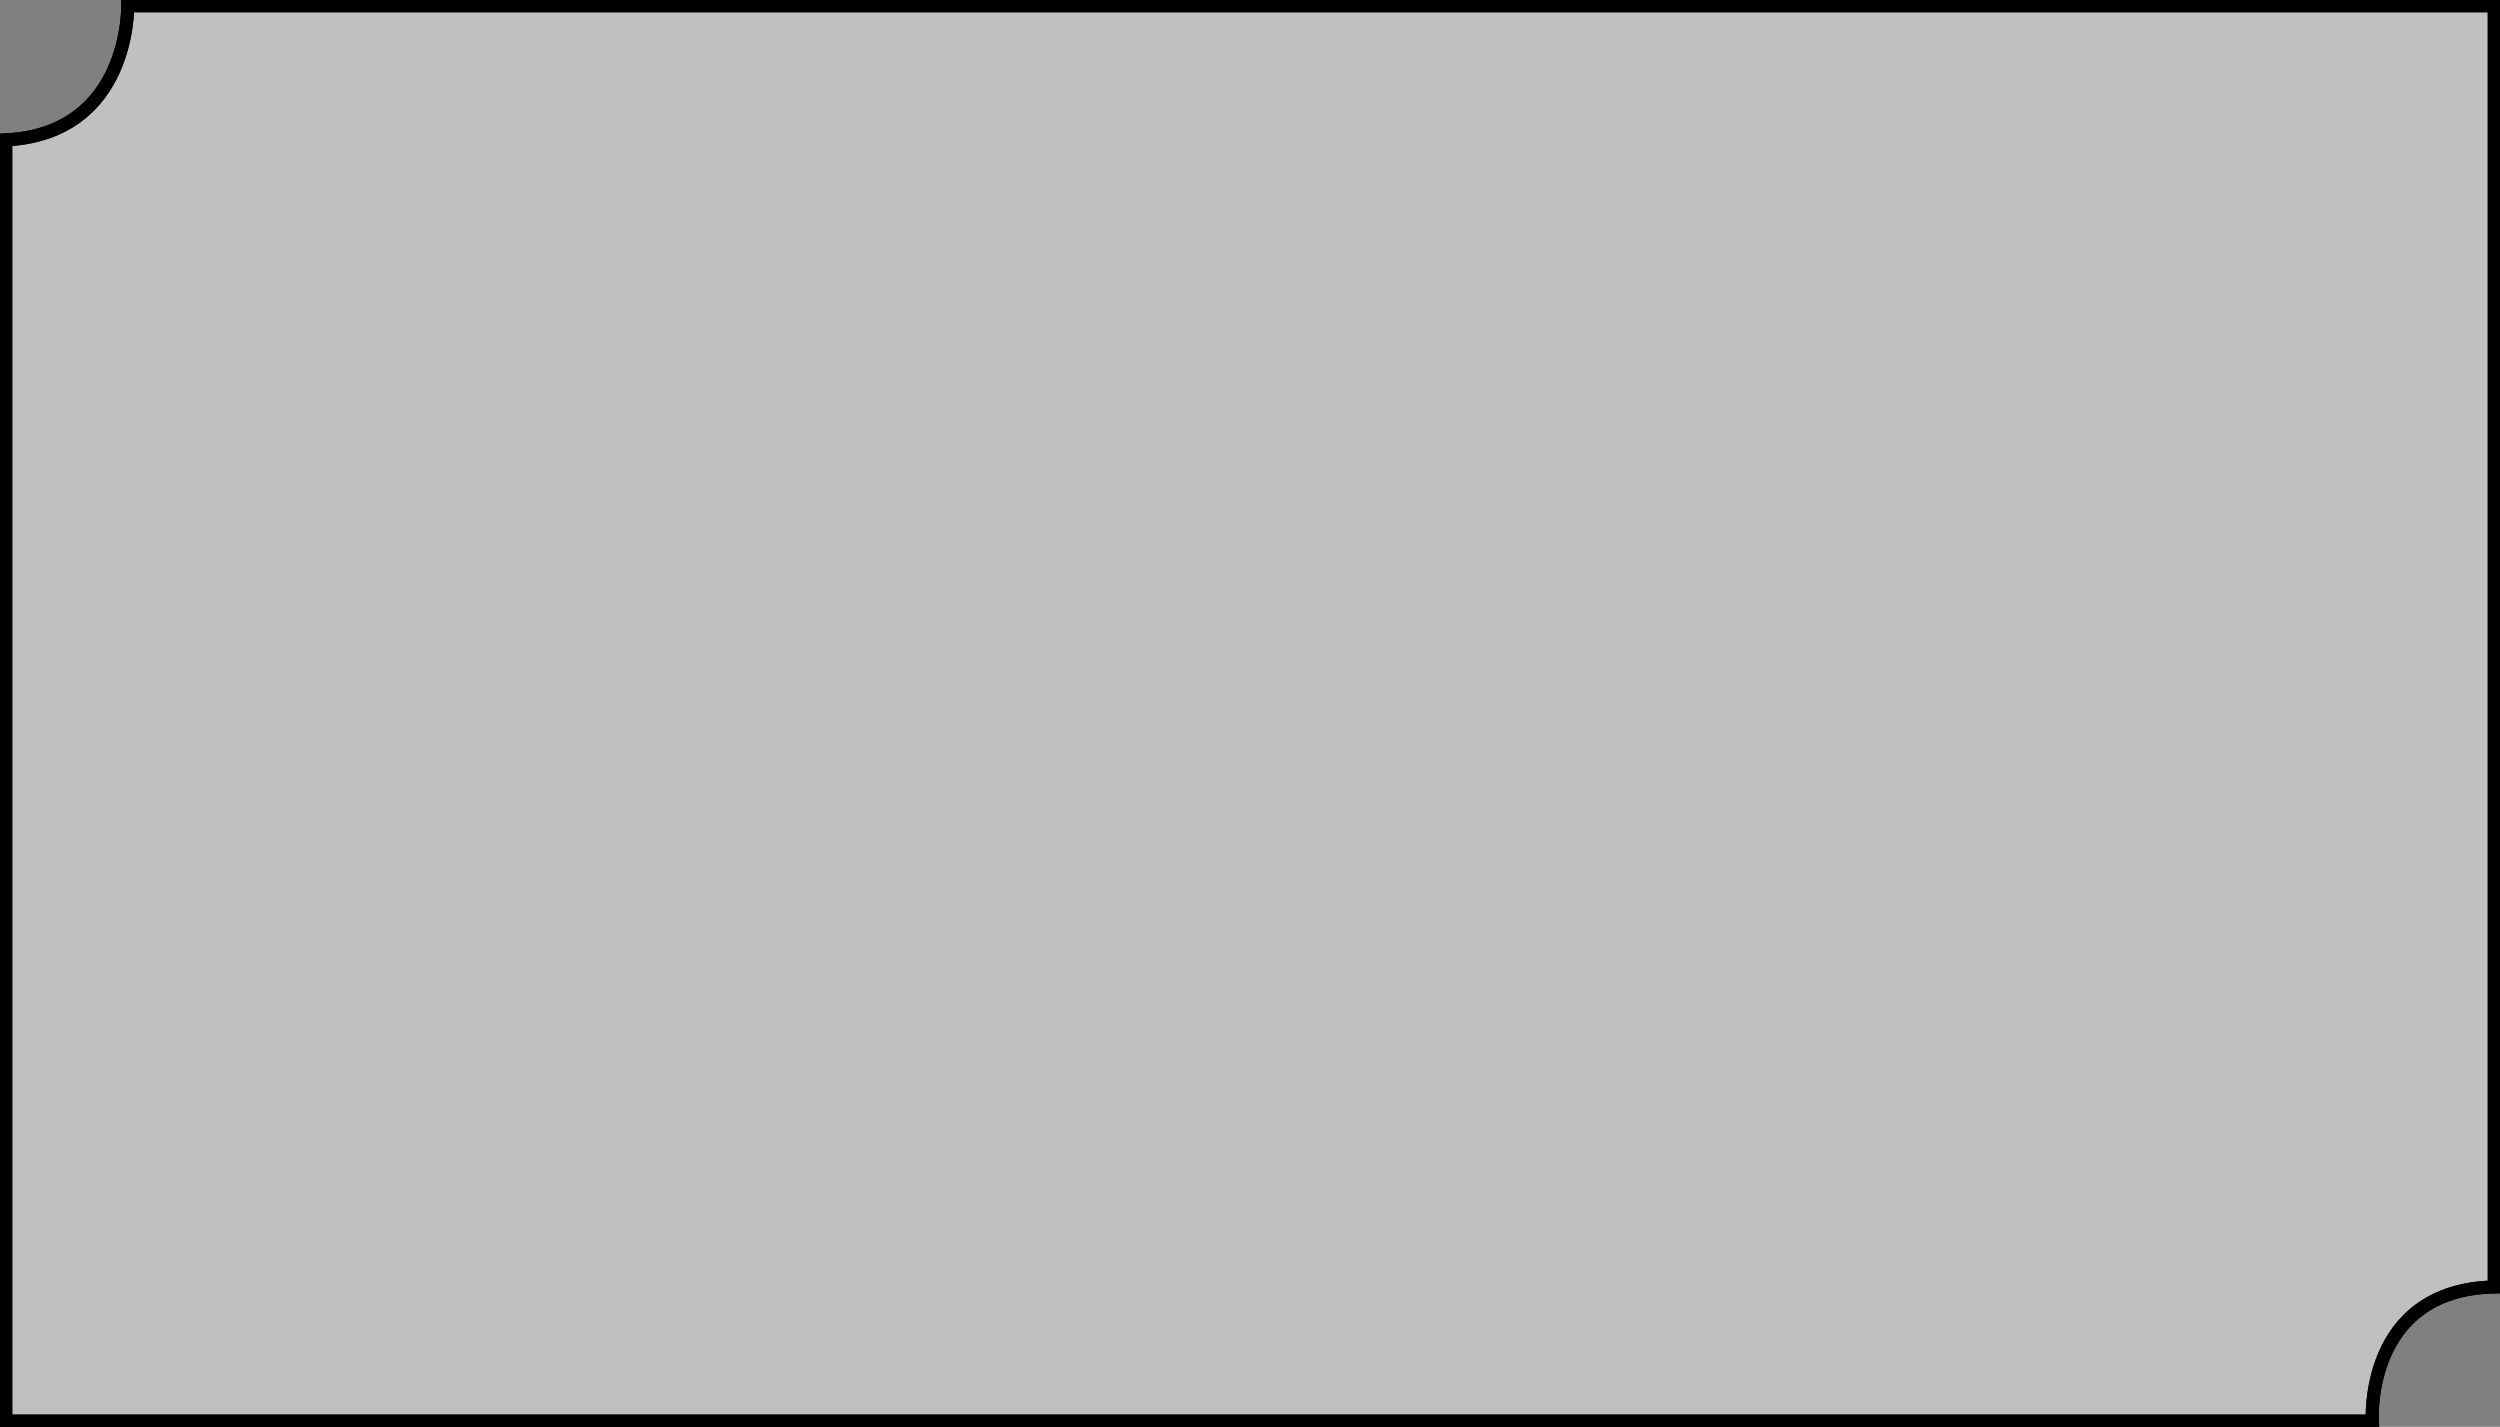 <?xml version="1.0" encoding="UTF-8" standalone="no"?>
<!-- Created with Inkscape (http://www.inkscape.org/) -->

<svg
   xmlns:dc="http://purl.org/dc/elements/1.1/"
   xmlns:cc="http://creativecommons.org/ns#"
   xmlns:rdf="http://www.w3.org/1999/02/22-rdf-syntax-ns#"
   xmlns:svg="http://www.w3.org/2000/svg"
   xmlns="http://www.w3.org/2000/svg"
   xmlns:sodipodi="http://sodipodi.sourceforge.net/DTD/sodipodi-0.dtd"
   xmlns:inkscape="http://www.inkscape.org/namespaces/inkscape"
   width="205.001mm"
   height="117mm"
   viewBox="0 0 205.001 117"
   version="1.1"
   id="svg18"
   inkscape:version="0.92.3 (2405546, 2018-03-11)"
   sodipodi:docname="Ssection control PCB.svg">
  <rect x="0" y="0" width="205.001" height="117" fill="#808080" stroke="none"/>
  <defs
     id="defs12" />
  <sodipodi:namedview
     id="base"
     pagecolor="#ffffff"
     bordercolor="#666666"
     borderopacity="1.0"
     inkscape:pageopacity="0.0"
     inkscape:pageshadow="2"
     inkscape:zoom="0.98994949"
     inkscape:cx="410.11329"
     inkscape:cy="218.61988"
     inkscape:document-units="mm"
     inkscape:current-layer="svg18"
     showgrid="false"
     inkscape:pagecheckerboard="true"
     fit-margin-top="0"
     fit-margin-left="0"
     fit-margin-right="0"
     fit-margin-bottom="0"
     inkscape:window-width="1600"
     inkscape:window-height="846"
     inkscape:window-x="0"
     inkscape:window-y="900"
     inkscape:window-maximized="1" />
  <g
     id="board"
     transform="translate(4.0258639e-4,4.0410737e-4)">
    <path
       style="fill:#ffffff;fill-opacity:0.5;stroke:#000000;stroke-width:0.943px;stroke-linecap:butt;stroke-linejoin:miter;stroke-opacity:1"
       d="M 10.471,0.471 H 204.529 L 204.529,105.529 c -10.674,0.243 -10,11 -10,11 H 0.471 L 0.471,11.471 c 10.236,-0.506 10,-11 10,-11 z"
       id="rect40"
       inkscape:connector-curvature="0"
       sodipodi:nodetypes="ccccccc" />
  </g>
  <g
     transform="translate(4.0258639e-4,4.0410737e-4)"
     id="silkscreen0">
    <path
       sodipodi:nodetypes="ccccccc"
       inkscape:connector-curvature="0"
       id="path3786"
       d="M 10.471,0.471 H 204.529 L 204.529,105.529 c -10.674,0.243 -10,11 -10,11 H 0.471 L 0.471,11.471 c 10.236,-0.506 10,-11 10,-11 z"
       style="fill:none;stroke:#000000;stroke-width:1.067px;stroke-linecap:butt;stroke-linejoin:miter;stroke-opacity:1" />
  </g>
  <g
     id="silkscreen1"
     transform="translate(4.0258639e-4,4.0410737e-4)">
    <path
       style="fill:none;stroke:#000000;stroke-width:1.067px;stroke-linecap:butt;stroke-linejoin:miter;stroke-opacity:1"
       d="M 10.471,0.471 H 204.529 L 204.529,105.529 c -10.674,0.243 -10,11 -10,11 H 0.471 L 0.471,11.471 c 10.236,-0.506 10,-11 10,-11 z"
       id="path3790"
       inkscape:connector-curvature="0"
       sodipodi:nodetypes="ccccccc" />
  </g>
</svg>
